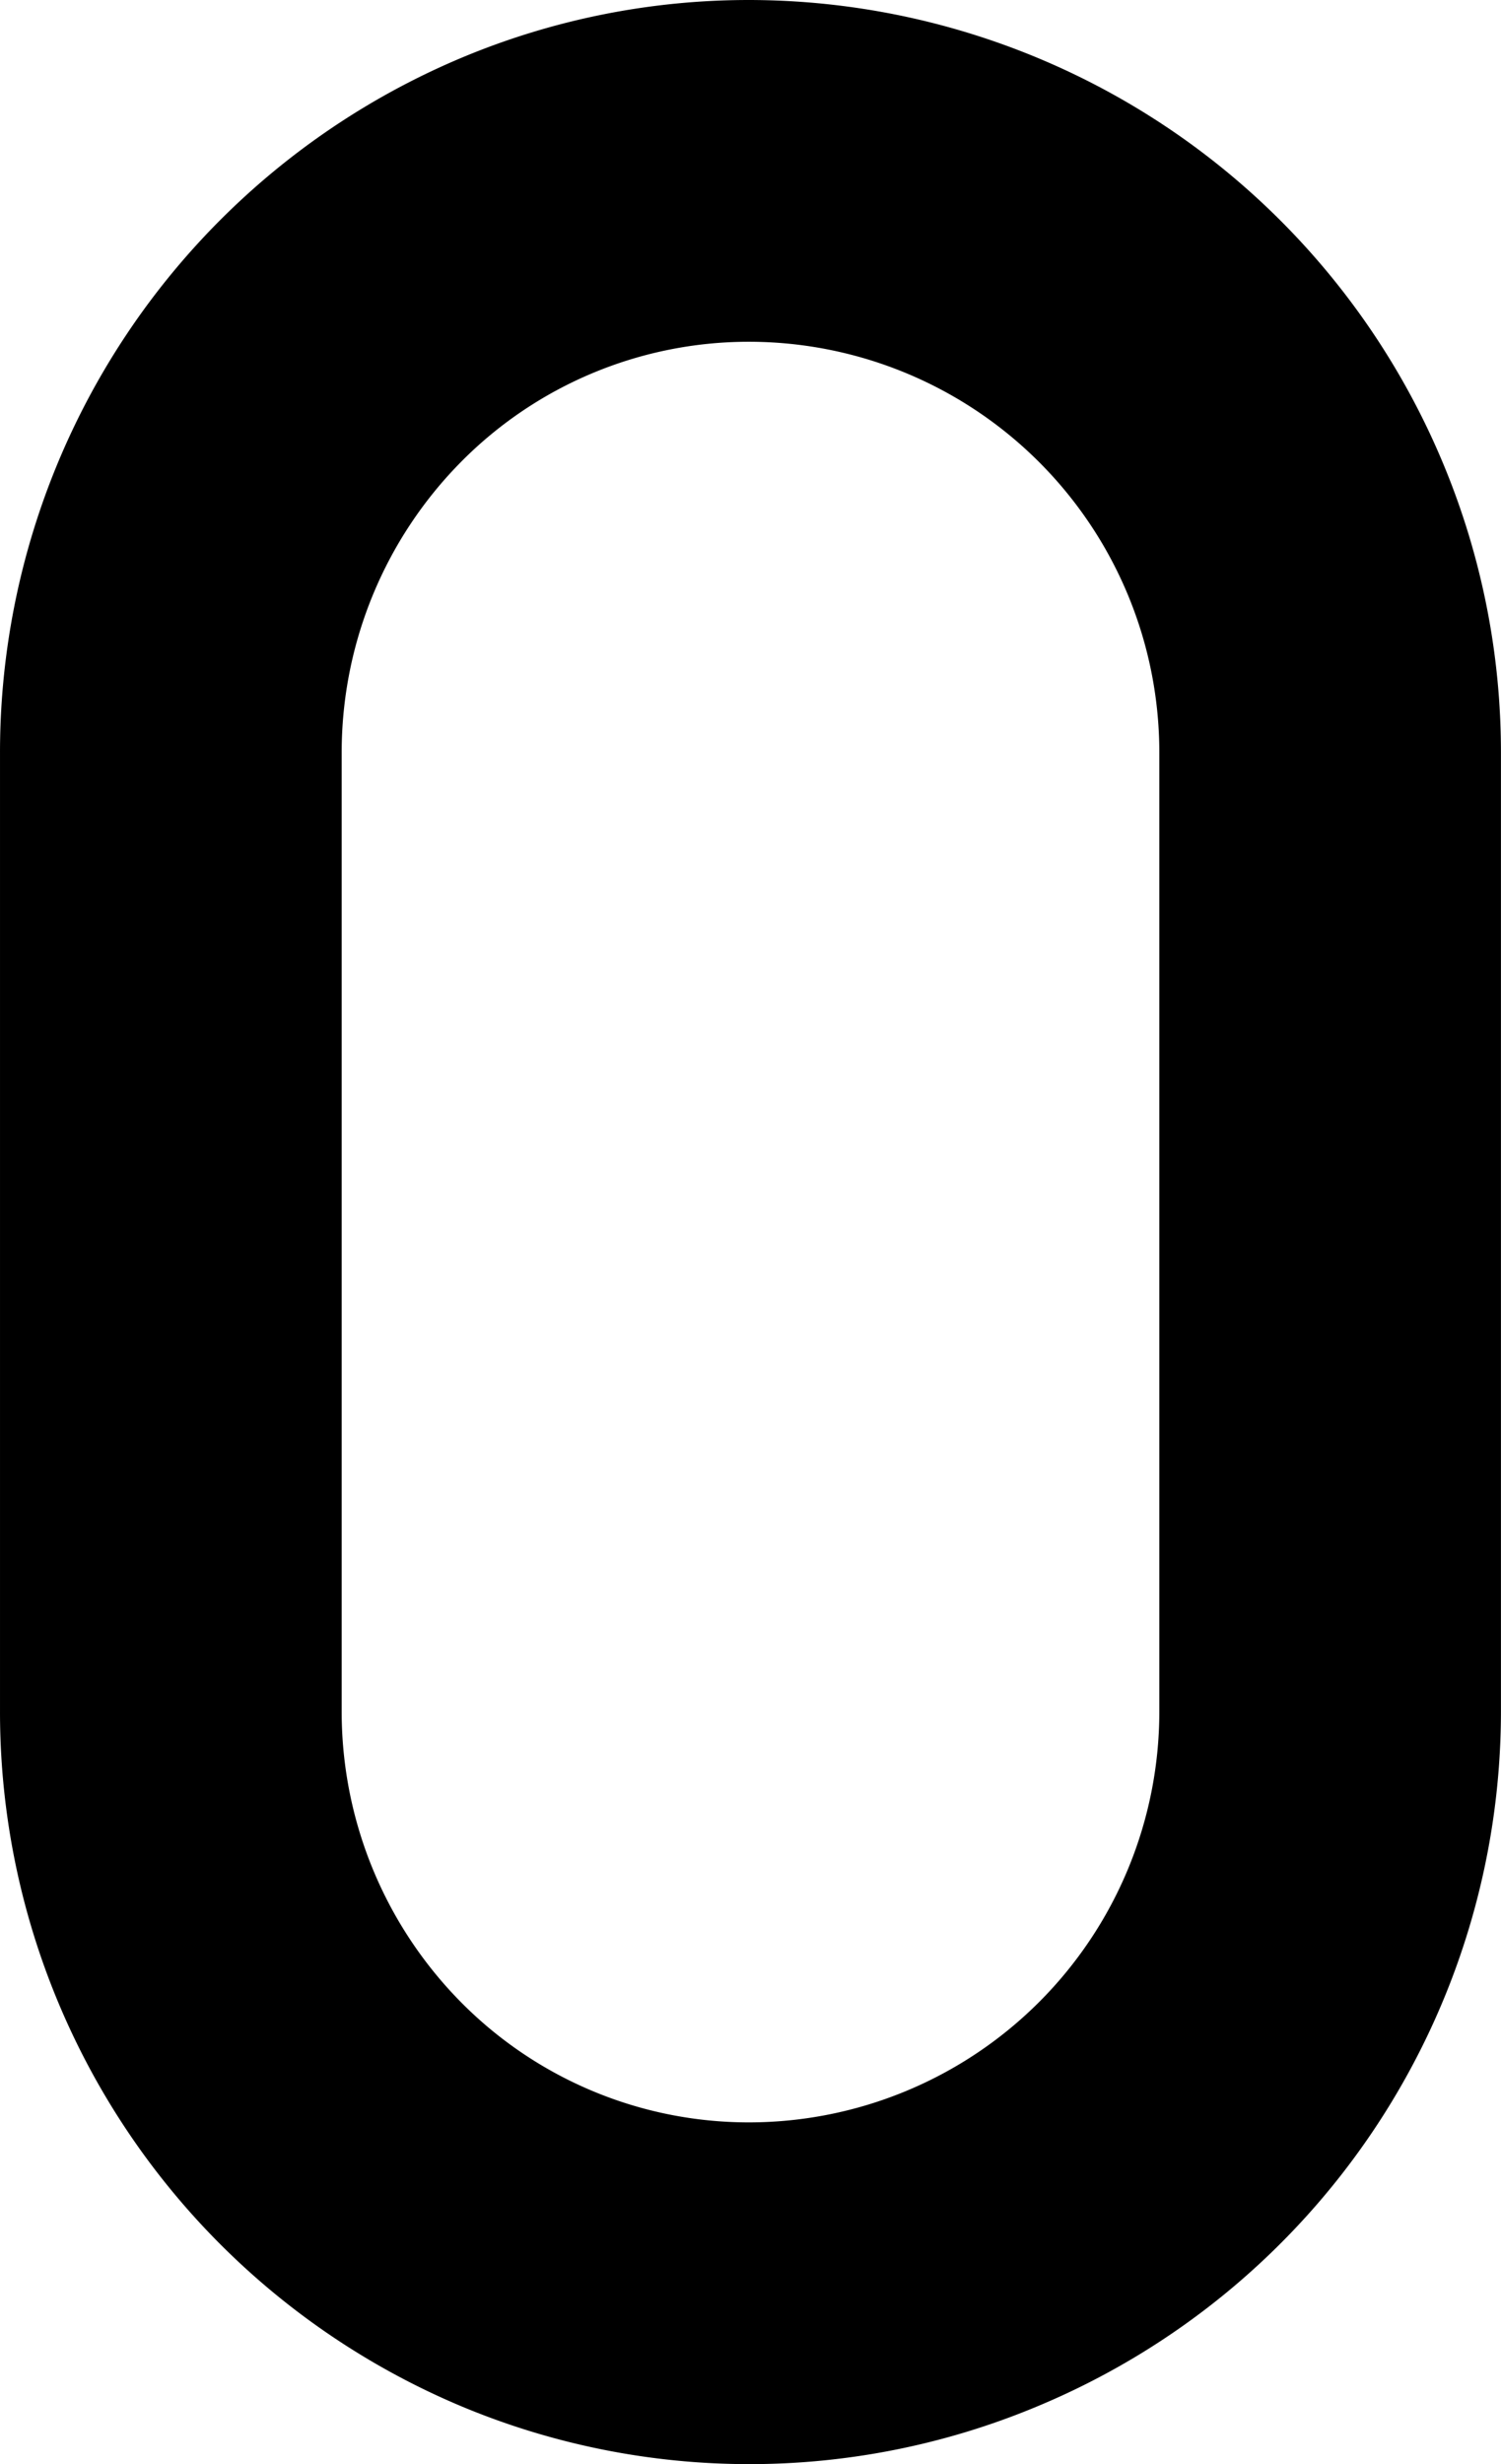 <svg xmlns="http://www.w3.org/2000/svg" width="48.742mm" height="80mm" viewBox="0 0 138.165 226.772">
  <g id="Zimmernummer">
      <g id="Z-21-00">
        <path fill="#000000" stroke="none" d="M132.894,42.79A69.3,69.3,0,0,0,68.921,0,68.4,68.4,0,0,0,42.568,5.281,69.338,69.338,0,0,0,0,69.245v88.282a69.3,69.3,0,0,0,42.572,63.965,68.7,68.7,0,0,0,52.8.009,69.3,69.3,0,0,0,42.789-63.974V69.245A69.018,69.018,0,0,0,132.894,42.79Zm-26.18,114.737A37.793,37.793,0,0,1,68.921,195.32,37.246,37.246,0,0,1,42.472,184.3a38.024,38.024,0,0,1-11.021-26.771V69.245A38.028,38.028,0,0,1,42.472,42.473,37.245,37.245,0,0,1,68.921,31.452a37.792,37.792,0,0,1,37.793,37.793Z"/>
      </g>
    </g>
</svg>
